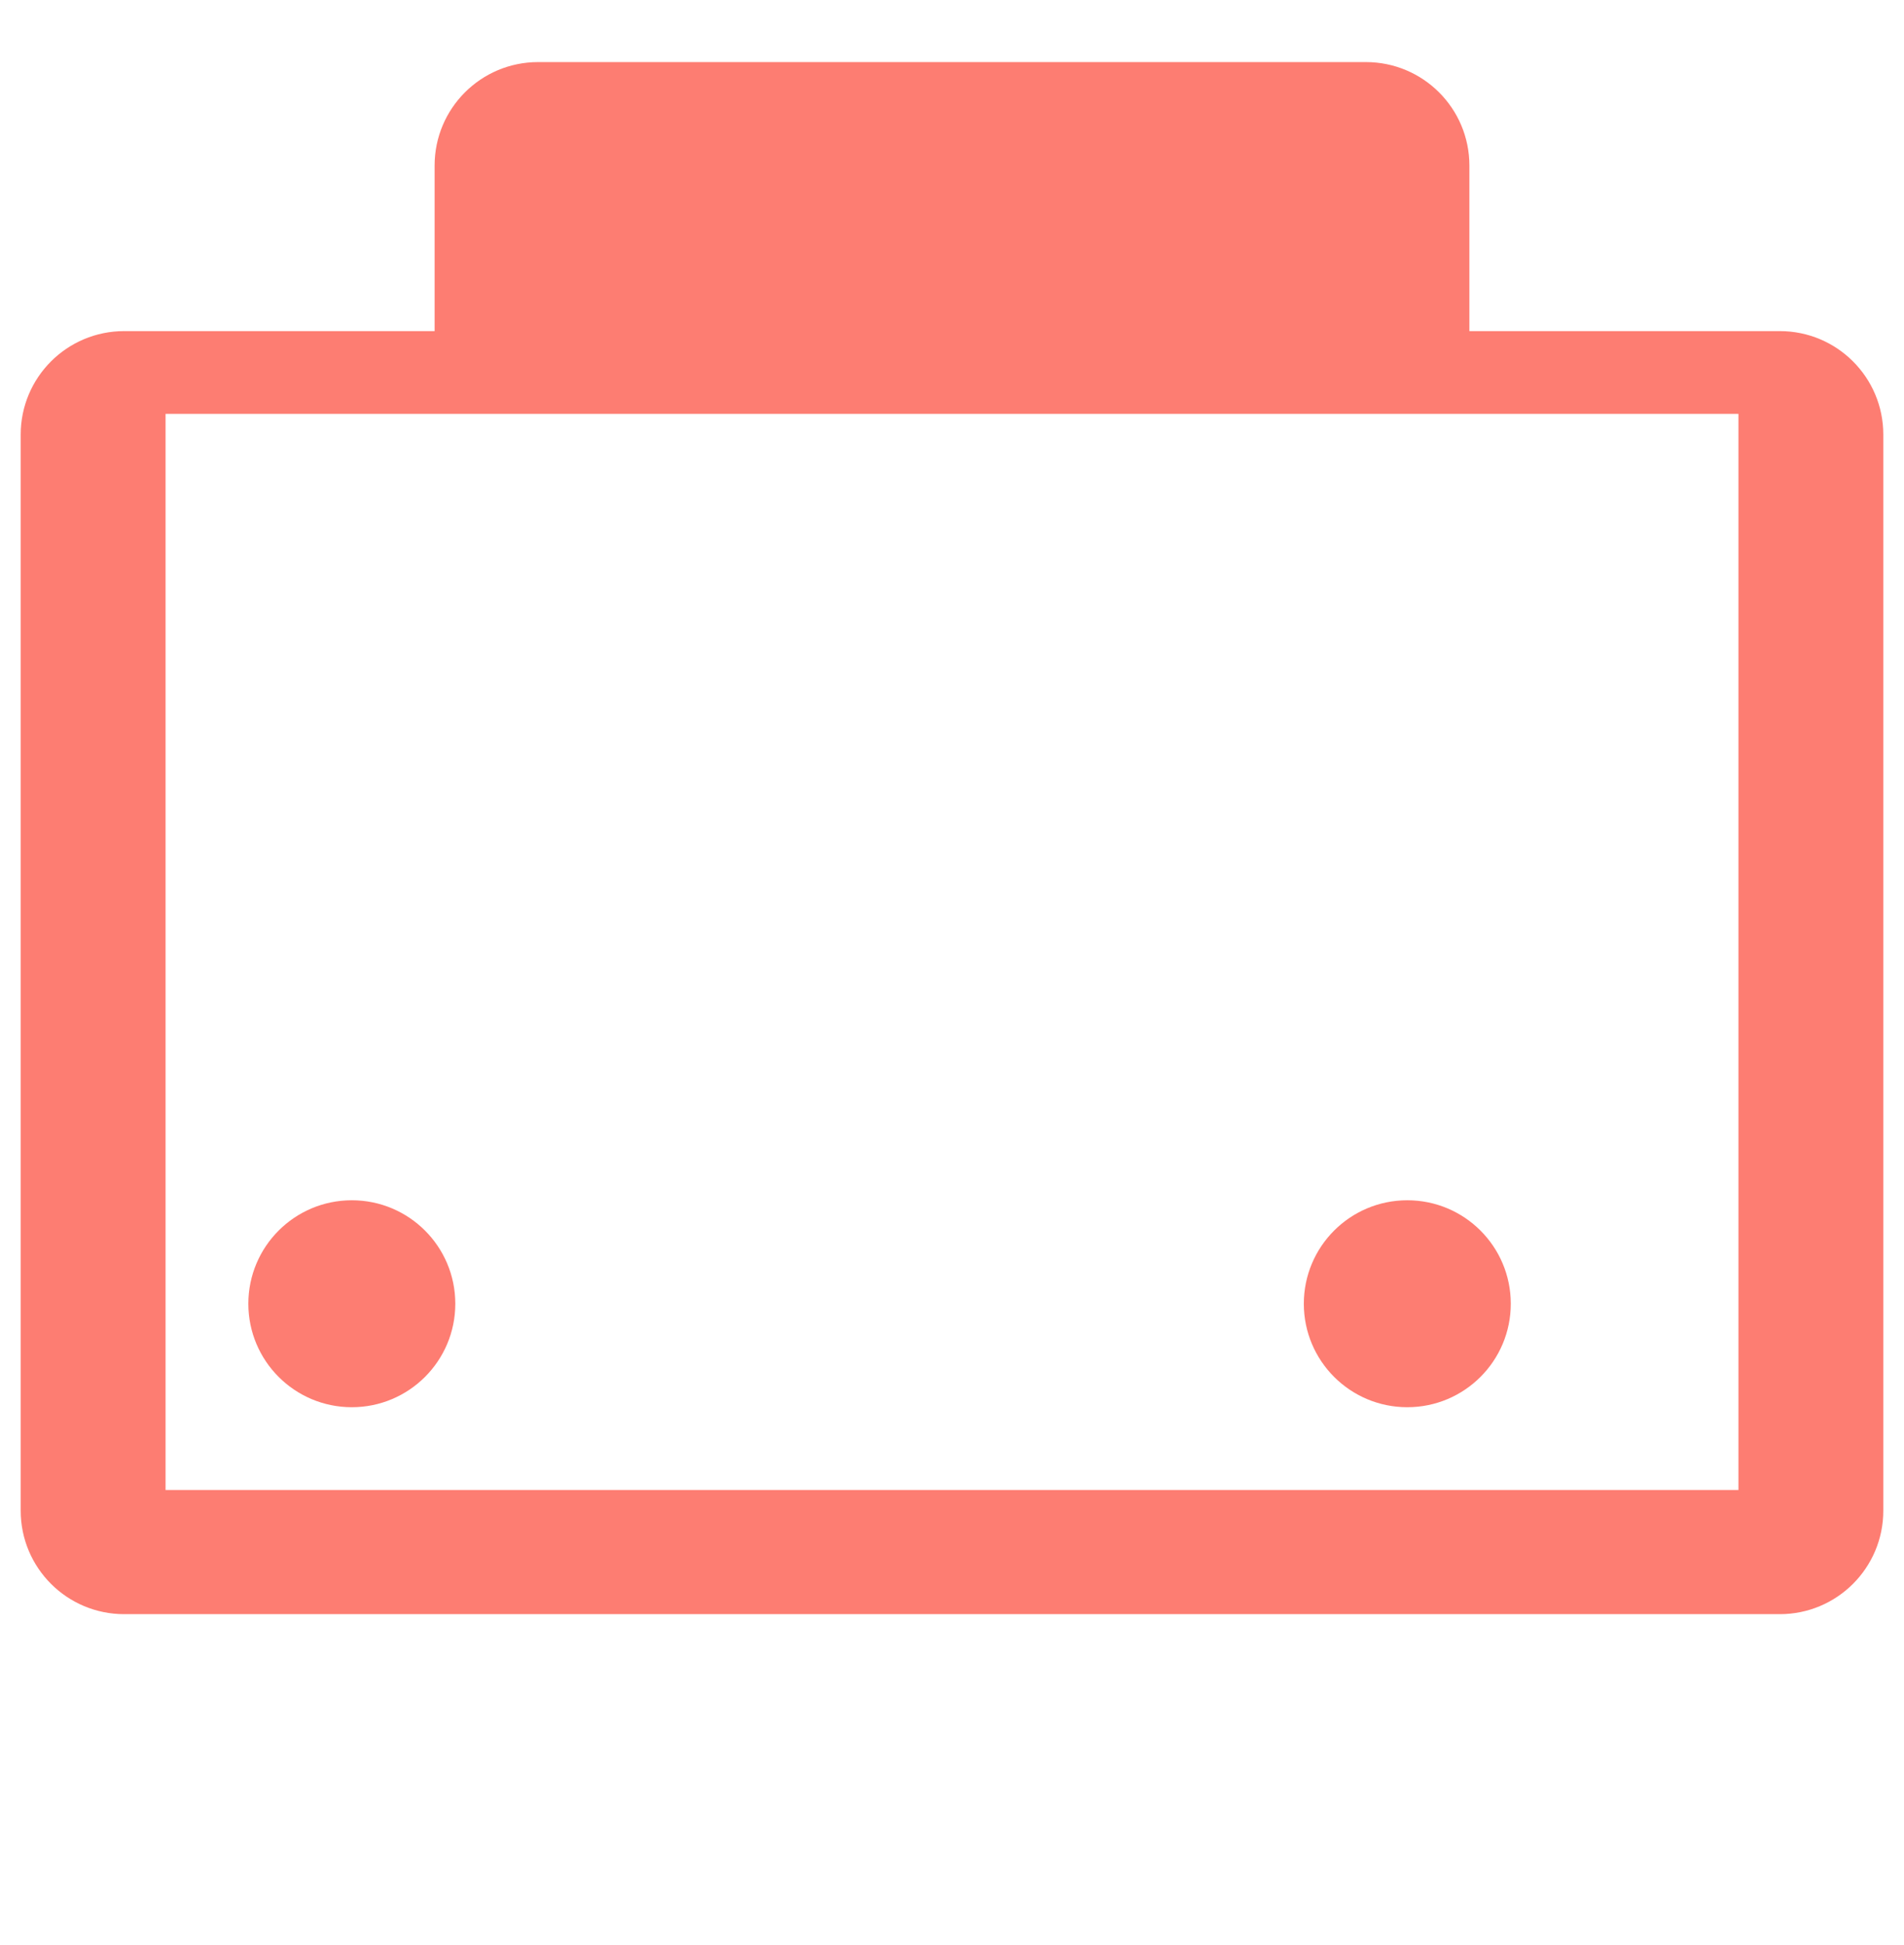 <svg width="46" height="47" viewBox="0 0 46 47" fill="none" xmlns="http://www.w3.org/2000/svg">
  <path d="M10.5 4C10.5 2.619 11.619 1.5 13 1.5H33C34.381 1.5 35.5 2.619 35.5 4V8H10.5V4ZM3 8C1.619 8 0.5 9.119 0.5 10.5V36.5C0.5 37.881 1.619 39 3 39H43C44.381 39 45.5 37.881 45.5 36.5V10.5C45.5 9.119 44.381 8 43 8H3ZM4 10H42V36H4V10ZM8.5 29C7.119 29 6 30.119 6 31.5C6 32.881 7.119 34 8.5 34C9.881 34 11 32.881 11 31.5C11 30.119 9.881 29 8.5 29ZM34 29C32.619 29 31.5 30.119 31.5 31.5C31.5 32.881 32.619 34 34 34C35.381 34 36.5 32.881 36.5 31.5C36.5 30.119 35.381 29 34 29Z" fill="#FD7D72"/>
</svg>
